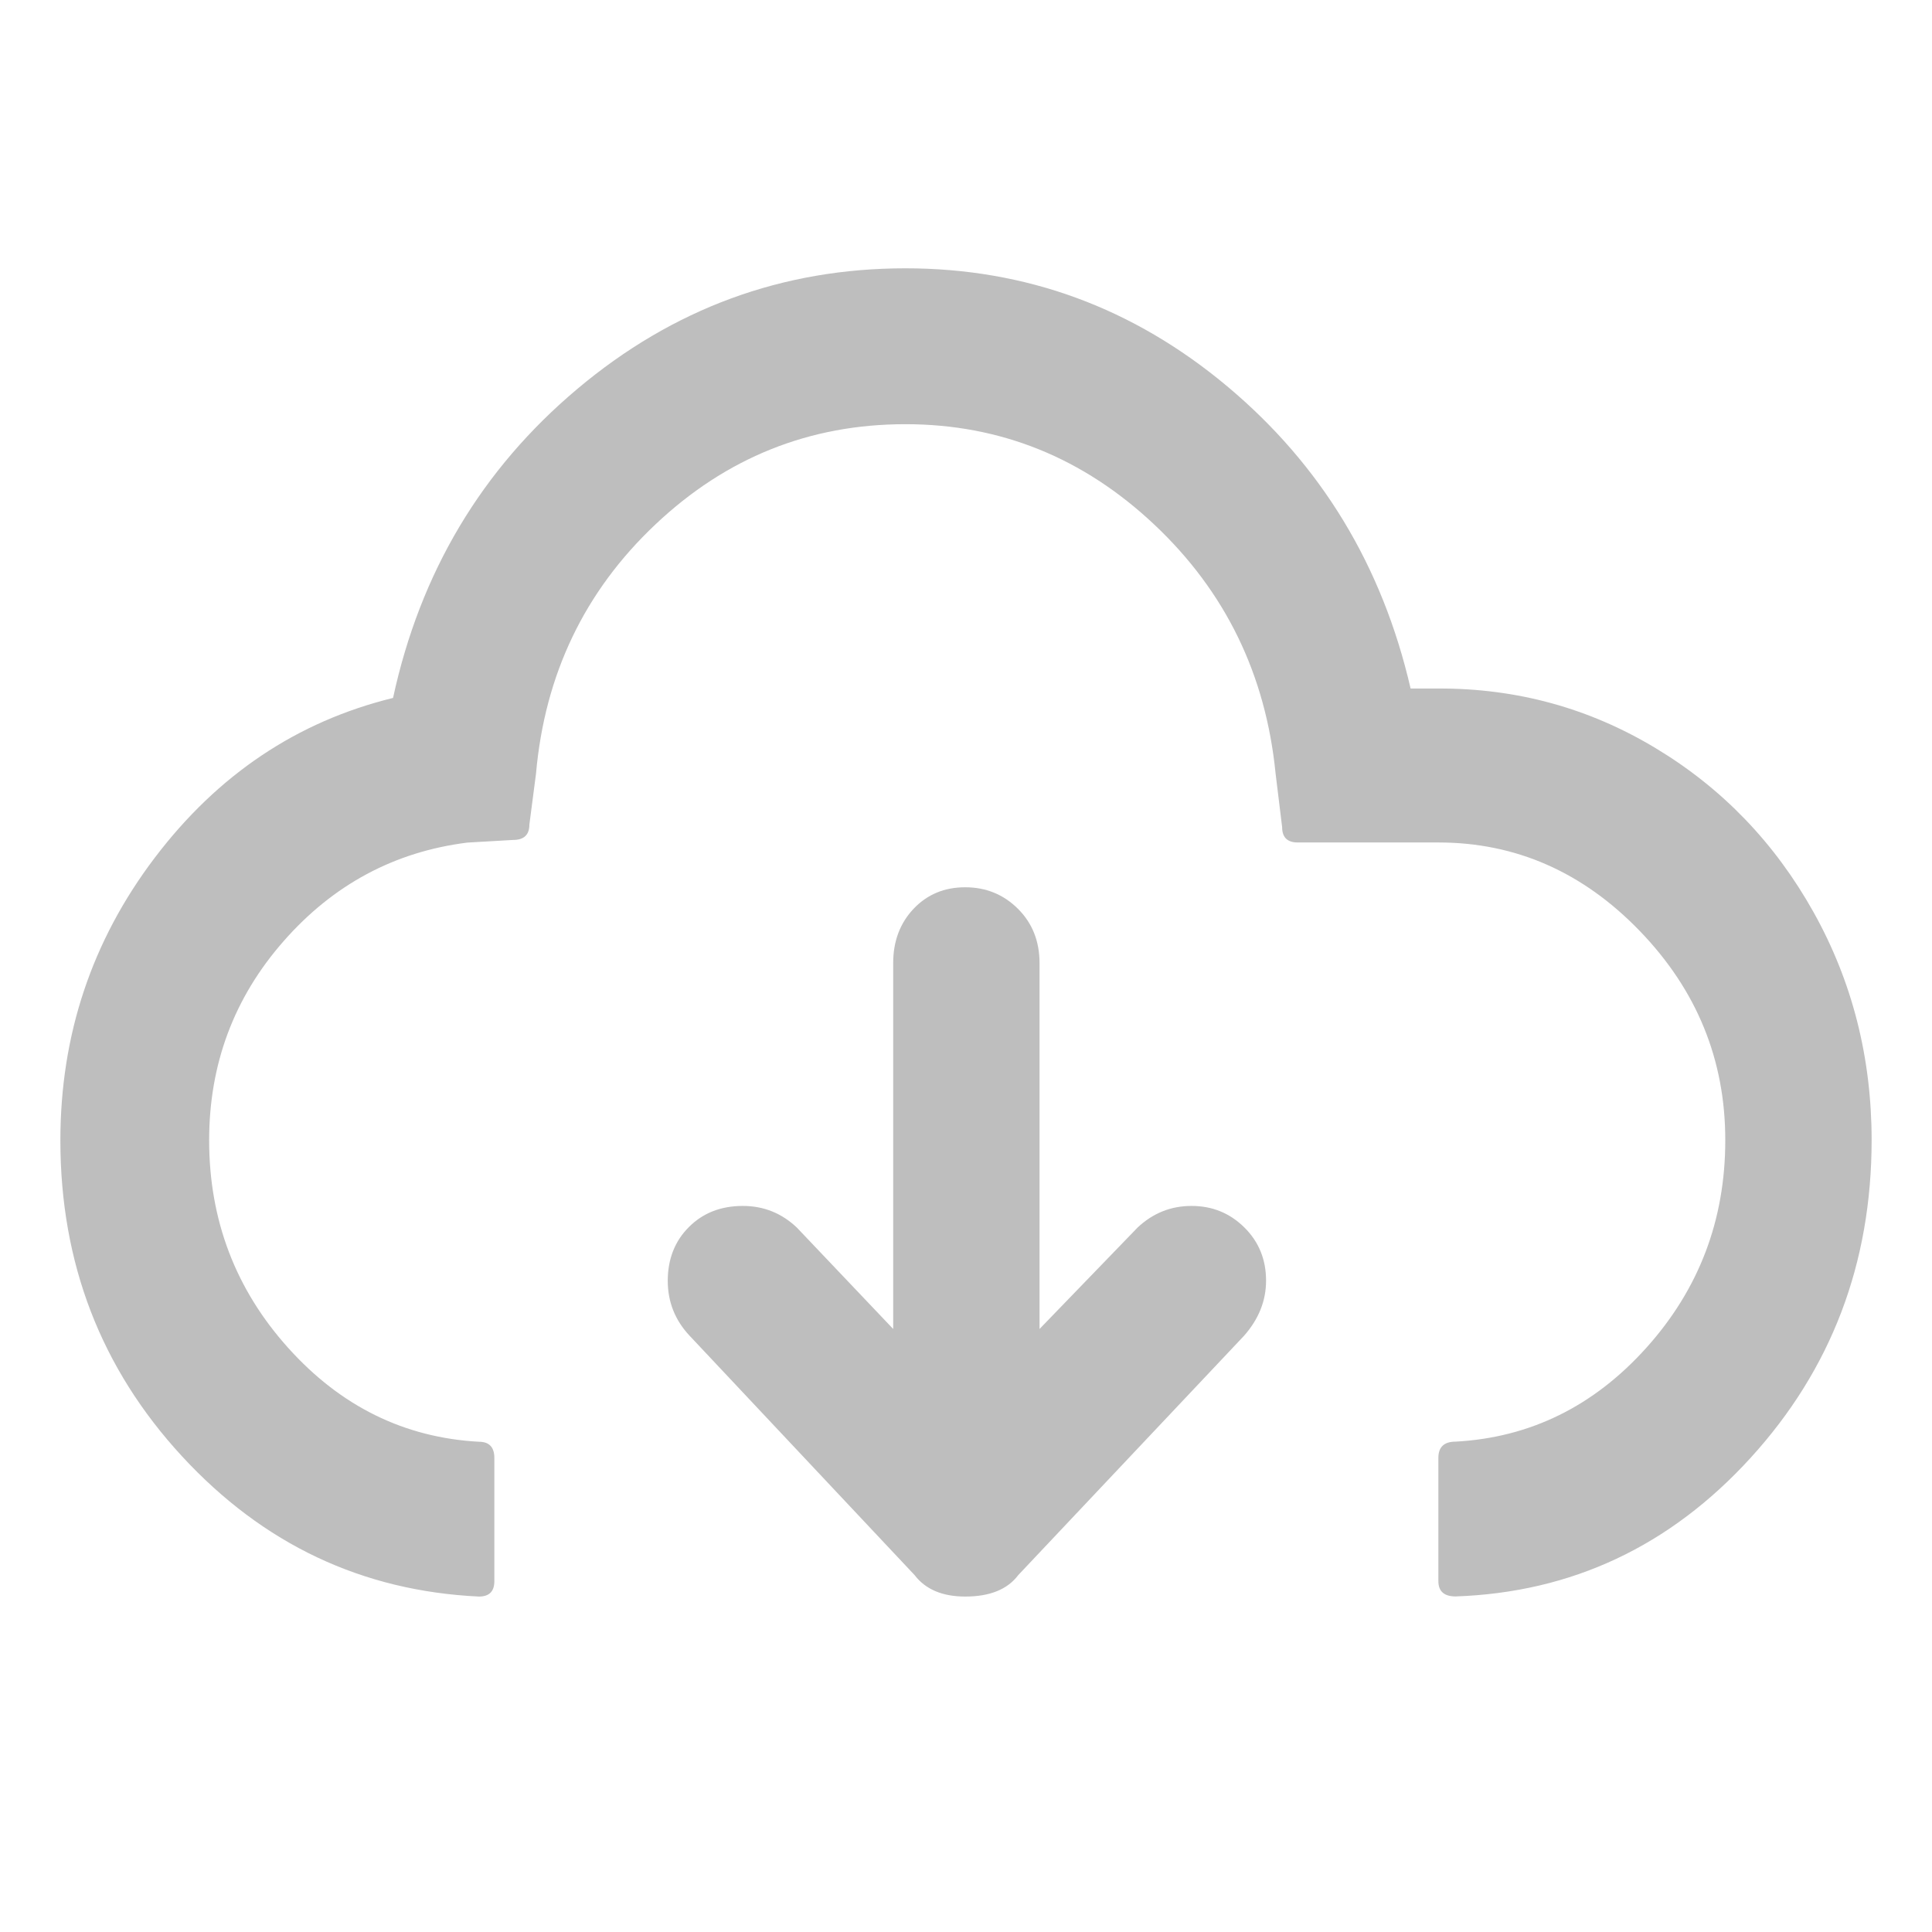 <svg xmlns="http://www.w3.org/2000/svg" xmlns:svg="http://www.w3.org/2000/svg" id="svg3819" width="16" height="16" version="1.1"><path id="path3821" d="m 0.5,9.445 q 0,1.524 1.008,2.616 1.008,1.092 2.458,1.161 0.128,0 0.128,-0.127 v -1.021 q 0,-0.134 -0.128,-0.134 -0.927,-0.051 -1.58,-0.778 -0.653,-0.727 -0.654,-1.717 0,-0.949 0.617,-1.651 Q 2.965,7.092 3.87,6.978 L 4.25,6.956 q 0.134,0 0.134,-0.127 L 4.439,6.407 Q 4.548,5.174 5.427,4.344 6.306,3.513 7.498,3.513 q 1.178,0 2.061,0.831 0.883,0.831 1.005,2.063 l 0.054,0.442 q 0,0.128 0.129,0.128 h 1.165 q 0.961,0 1.669,0.734 0.708,0.734 0.707,1.733 0,0.99 -0.653,1.717 -0.653,0.727 -1.58,0.778 -0.143,0 -0.143,0.134 v 1.021 q 0,0.127 0.143,0.127 1.442,-0.05 2.443,-1.148 1.001,-1.098 1.002,-2.63 0,-1.028 -0.481,-1.889 Q 14.538,6.694 13.713,6.197 12.888,5.699 11.912,5.702 H 11.682 Q 11.33,4.176 10.163,3.199 8.995,2.222 7.498,2.222 q -1.529,0 -2.717,0.999 Q 3.593,4.22 3.255,5.78 2.064,6.072 1.282,7.103 0.5,8.134 0.5,9.445 z M 5.53,10.606 q 0,0.264 0.182,0.457 l 1.862,1.981 q 0.136,0.178 0.42,0.178 0.305,0 0.439,-0.178 l 1.869,-1.981 q 0.183,-0.207 0.183,-0.457 0,-0.263 -0.18,-0.441 -0.18,-0.178 -0.437,-0.178 -0.256,0 -0.446,0.178 L 8.609,11.006 V 7.976 q 0,-0.272 -0.179,-0.45 -0.179,-0.178 -0.437,-0.178 -0.258,0 -0.427,0.178 Q 7.397,7.705 7.397,7.976 V 11.006 L 6.598,10.165 Q 6.409,9.987 6.152,9.987 q -0.272,0 -0.446,0.174 -0.175,0.174 -0.176,0.445 z" style="fill:#bebebe;fill-opacity:1"/></svg>